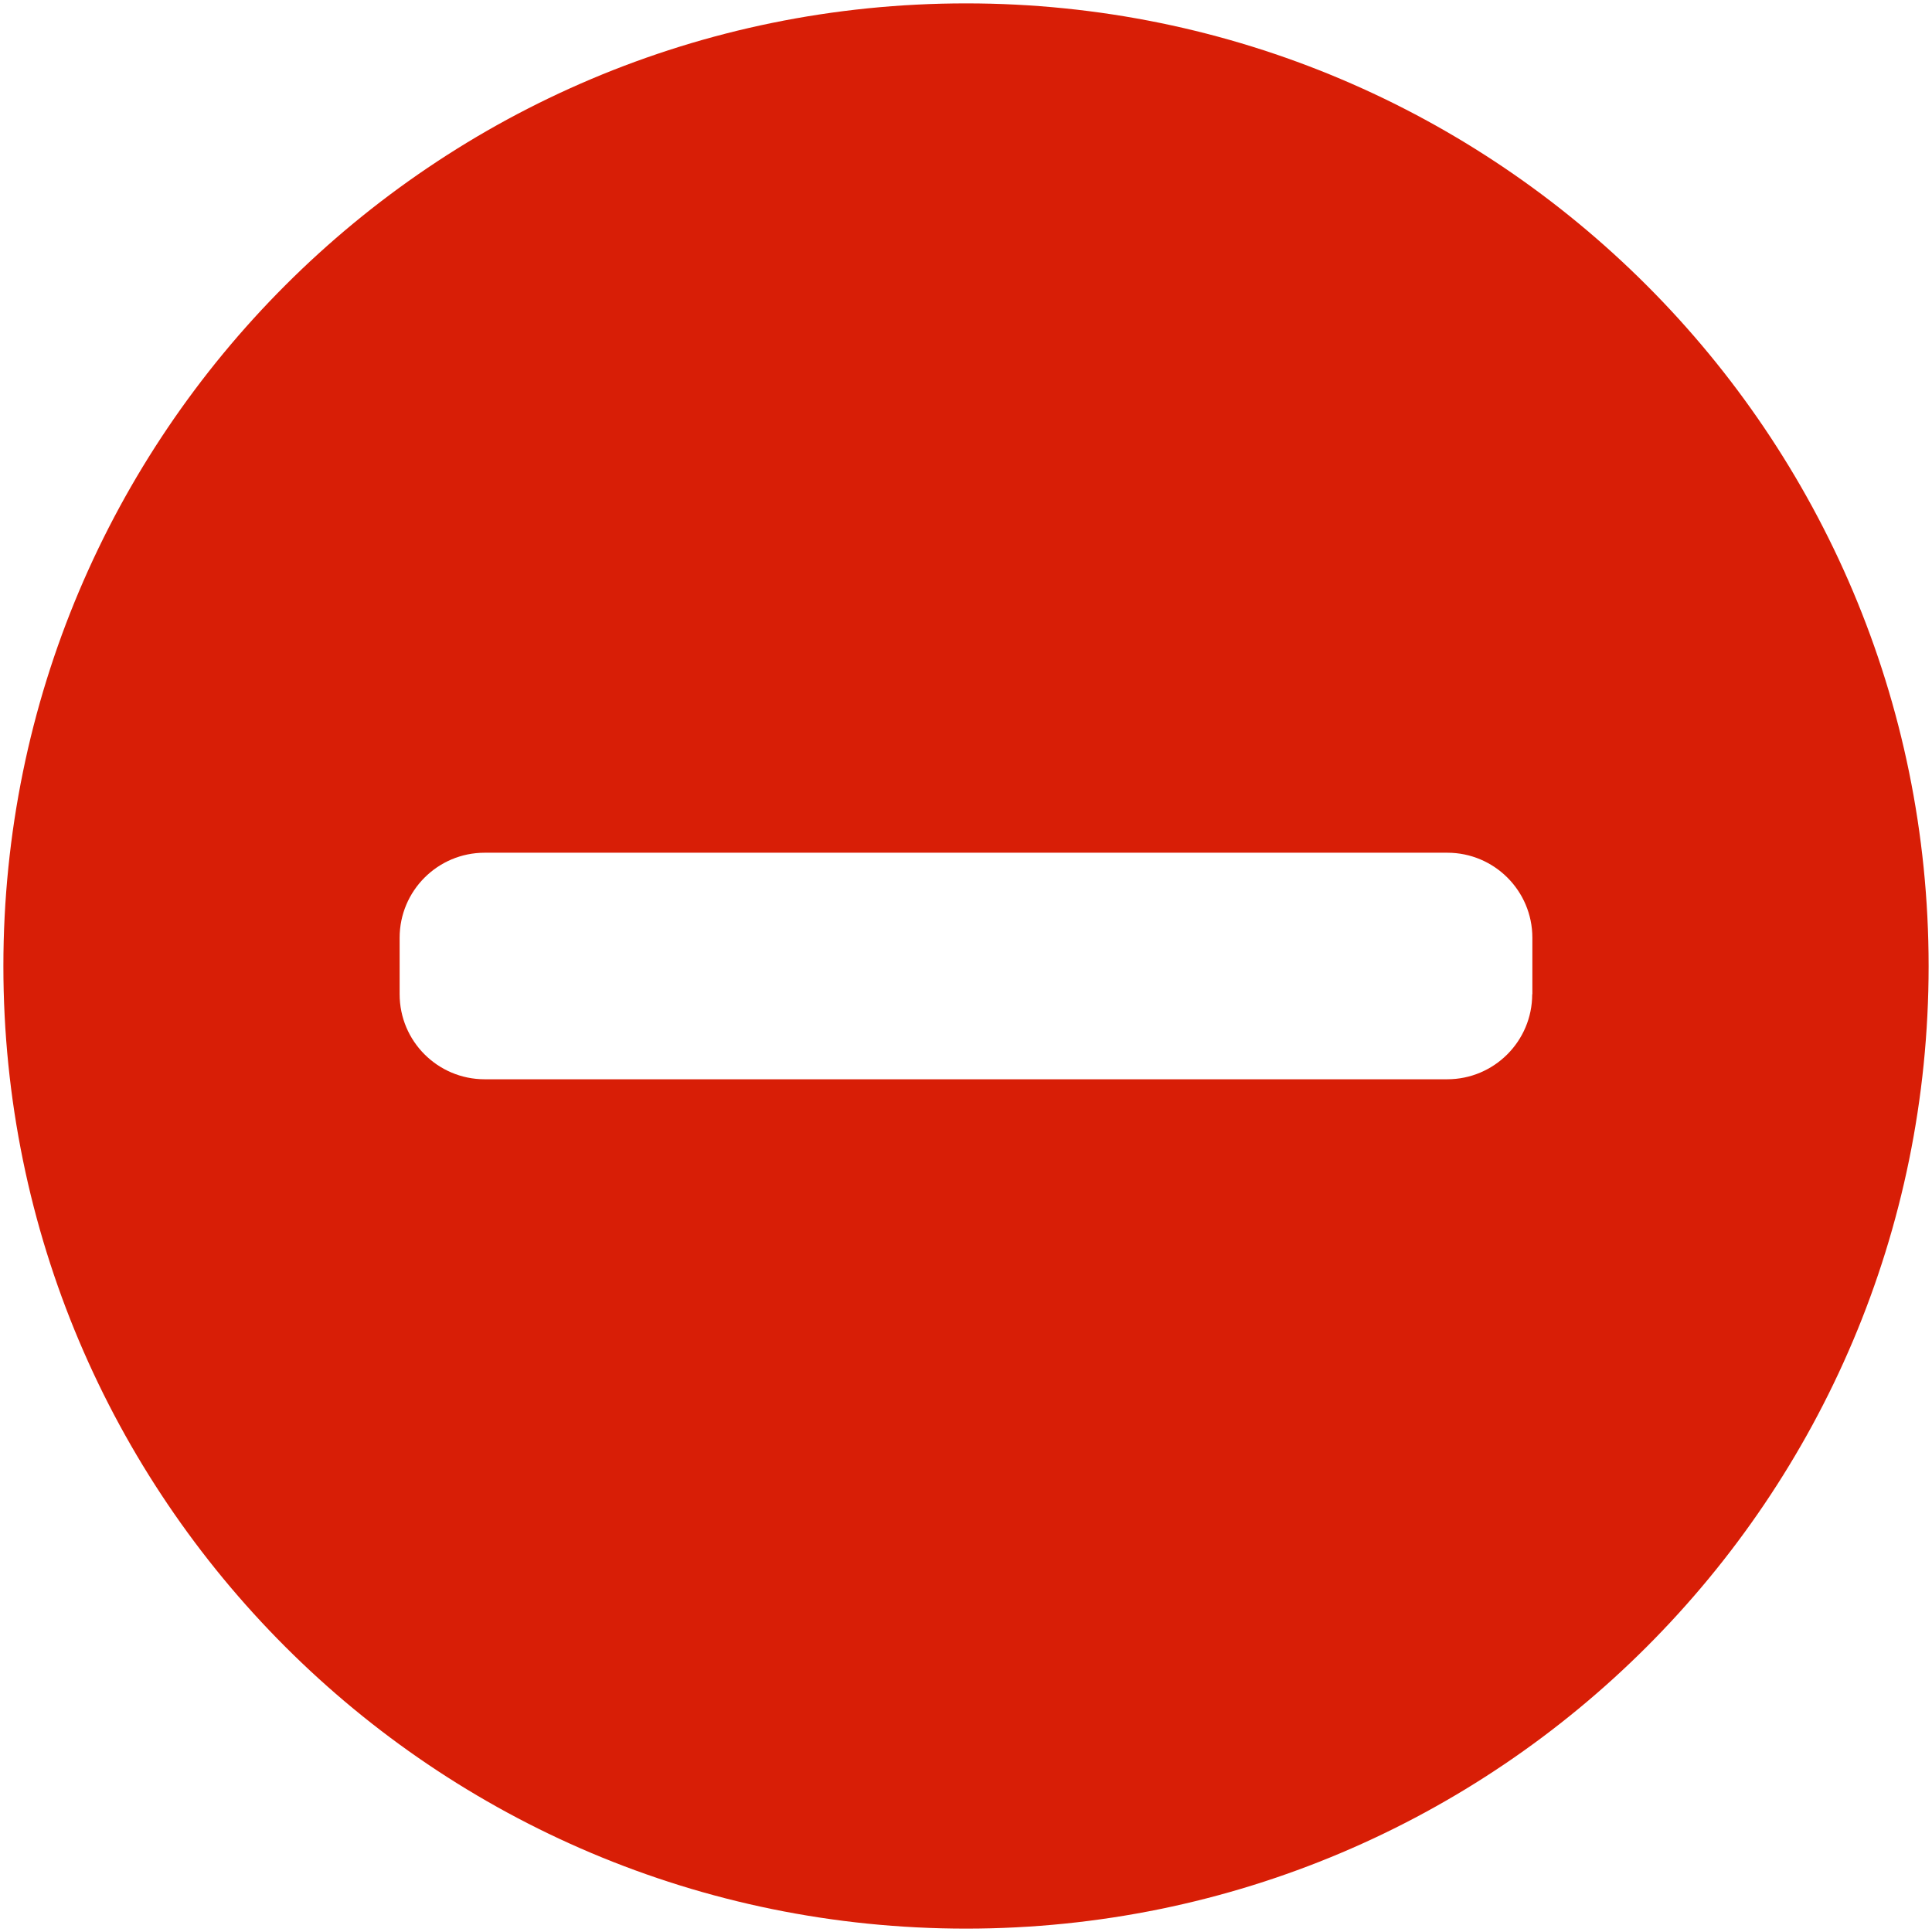 <?xml version="1.0" standalone="no"?><!DOCTYPE svg PUBLIC "-//W3C//DTD SVG 1.1//EN" "http://www.w3.org/Graphics/SVG/1.1/DTD/svg11.dtd"><svg t="1500522487831" class="icon" style="" viewBox="0 0 1024 1024" version="1.1" xmlns="http://www.w3.org/2000/svg" p-id="19413" xmlns:xlink="http://www.w3.org/1999/xlink" width="16" height="16"><defs><style type="text/css"></style></defs><path d="M512.043 1.792C230.163 1.792 1.792 230.163 1.792 512.043S230.163 1022.208 512.043 1022.208 1022.208 793.837 1022.208 512.043 793.837 1.792 512.043 1.792zM812.1 526.977c0 24.834-20.14 45.06-45.06 45.06L256.875 572.037c-24.834 0-45.06-20.14-45.06-45.06L211.815 497.023c0-24.834 20.14-45.06 45.06-45.06l510.251 0c24.834 0 45.06 20.14 45.06 45.06L812.185 526.977z" p-id="19414" fill="#d81e06"></path></svg>